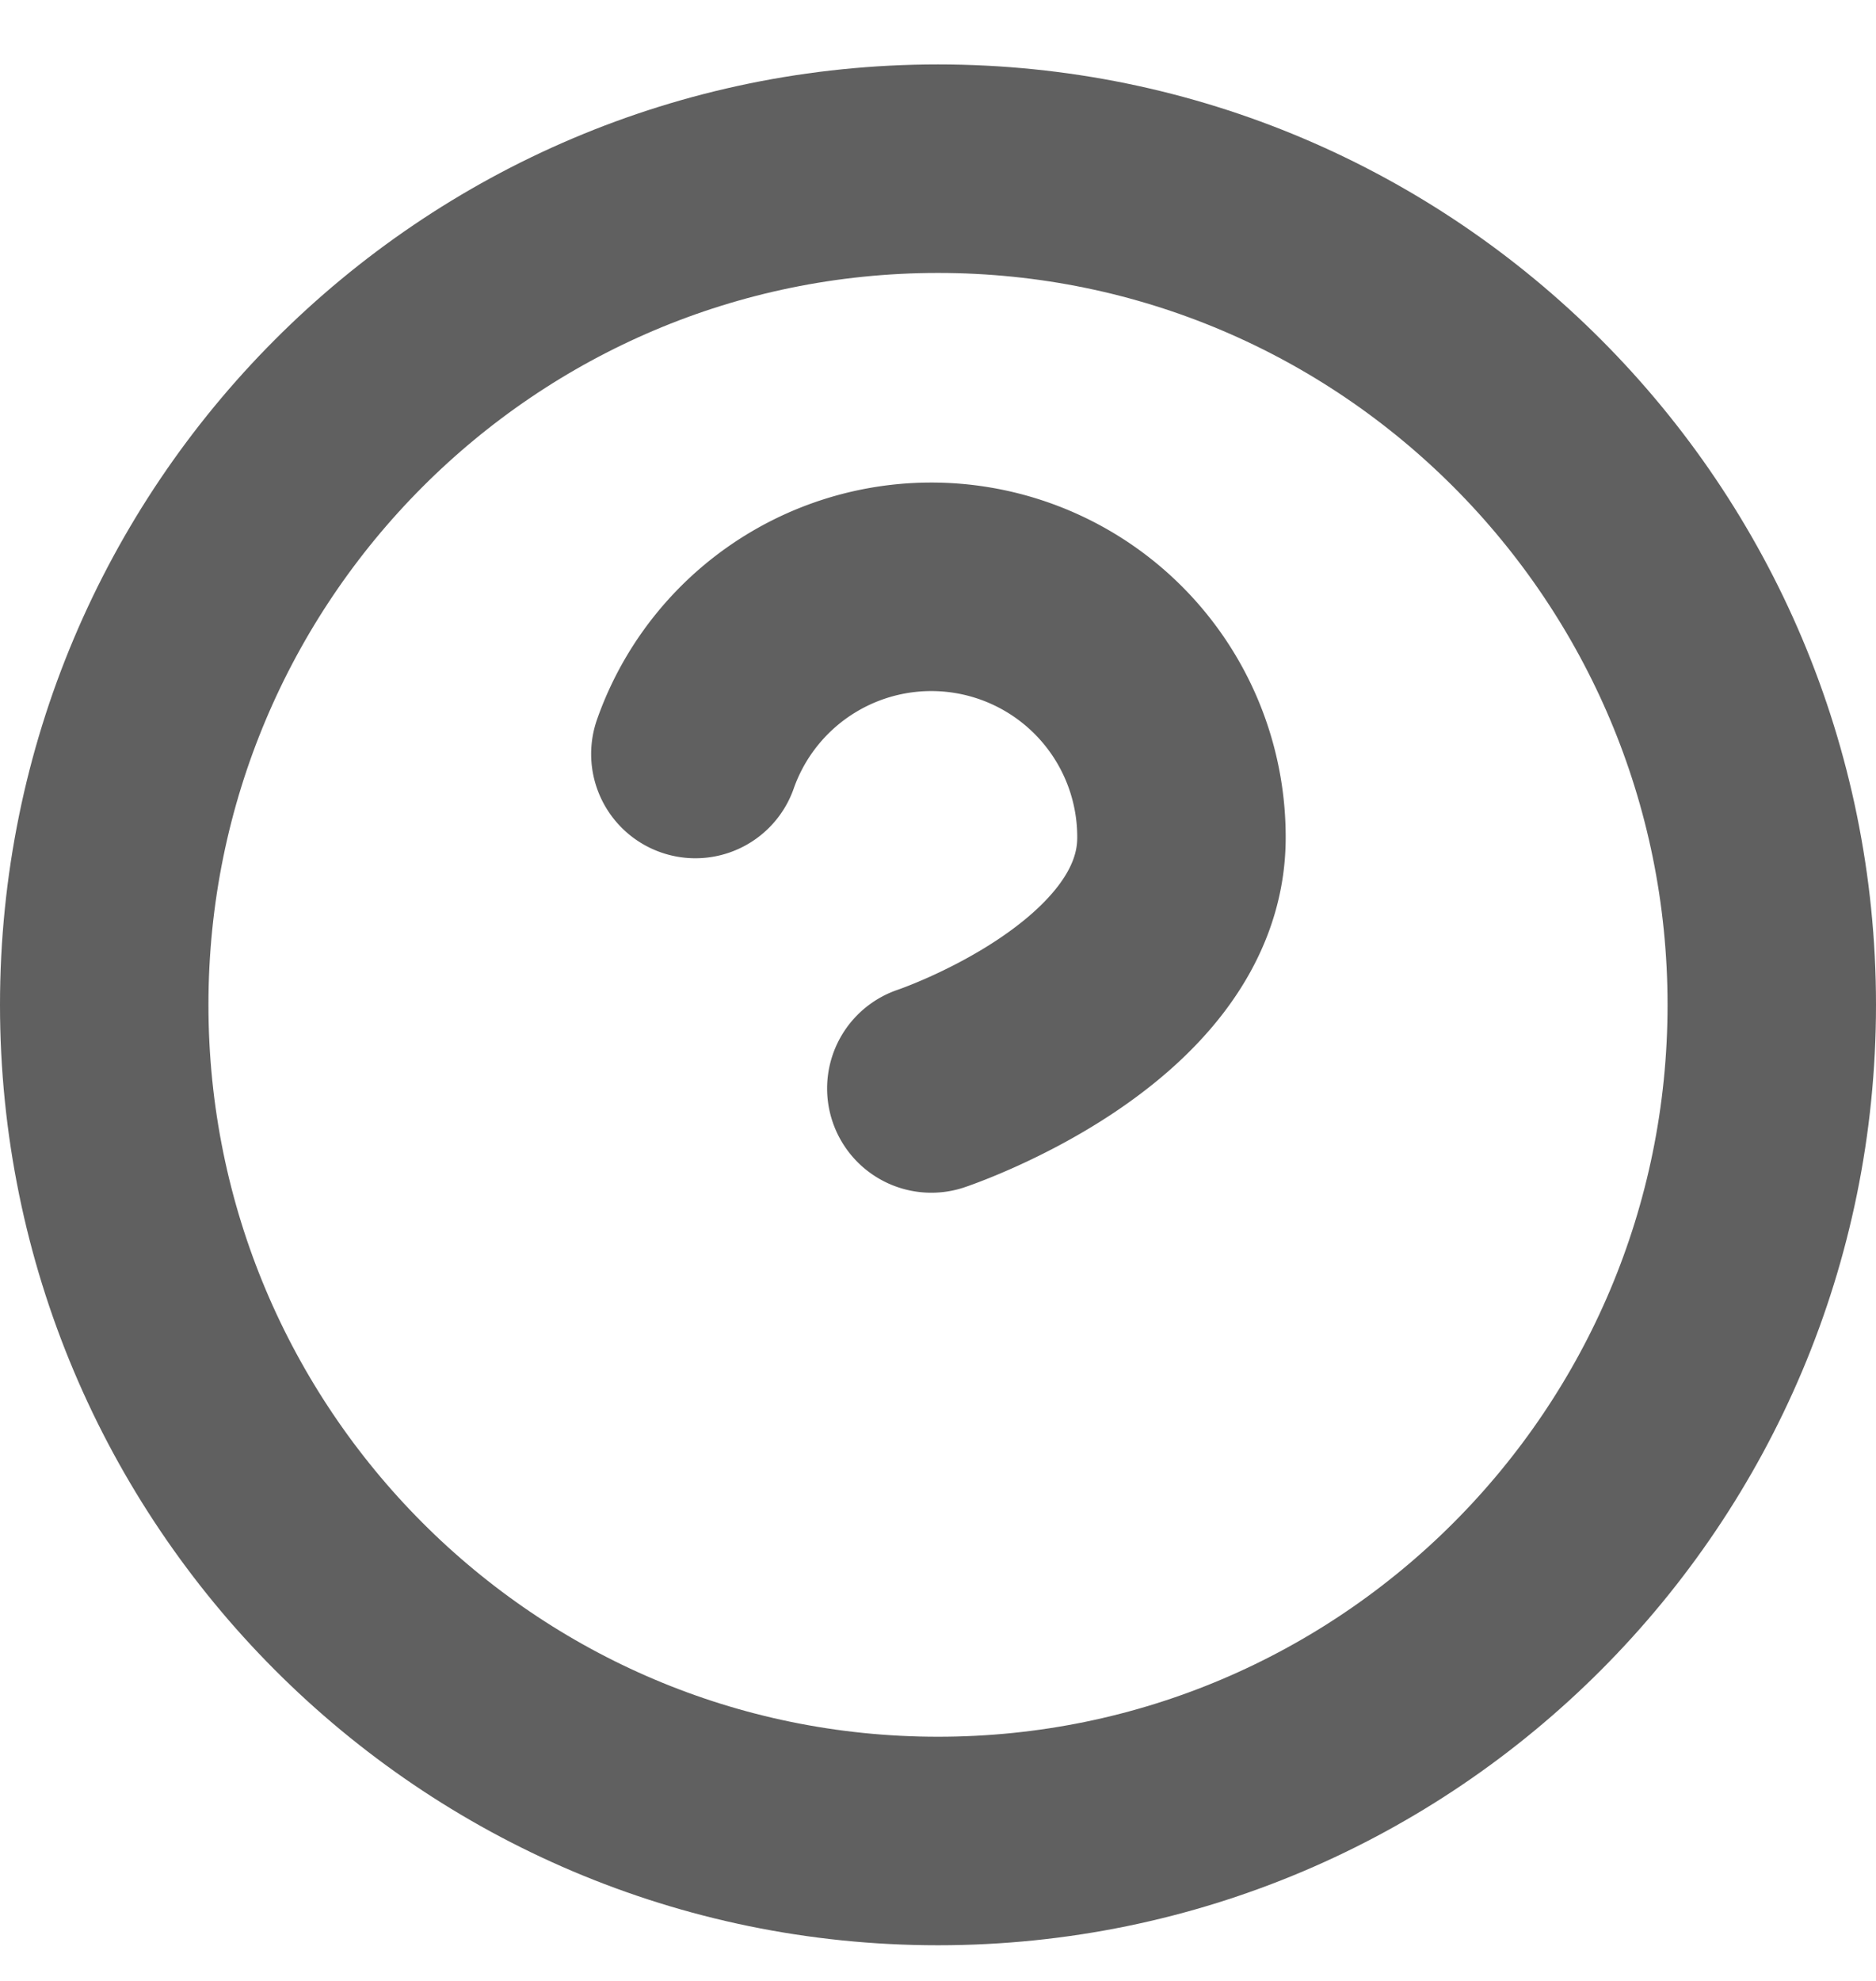<svg width="18" height="19" fill="none" xmlns="http://www.w3.org/2000/svg"><path clip-rule="evenodd" d="M9 17.658c4.418 0 8-3.59 8-8.02s-3.582-8.02-8-8.02-8 3.59-8 8.02 3.582 8.02 8 8.02z" stroke="#606060" stroke-width="2" stroke-linecap="round" stroke-linejoin="round"/><path d="M6.672 7.232a2.4 2.4 0 014.664.802c0 1.604-2.4 2.406-2.4 2.406" stroke="#606060" stroke-width="2" stroke-linecap="round" stroke-linejoin="round"/></svg>